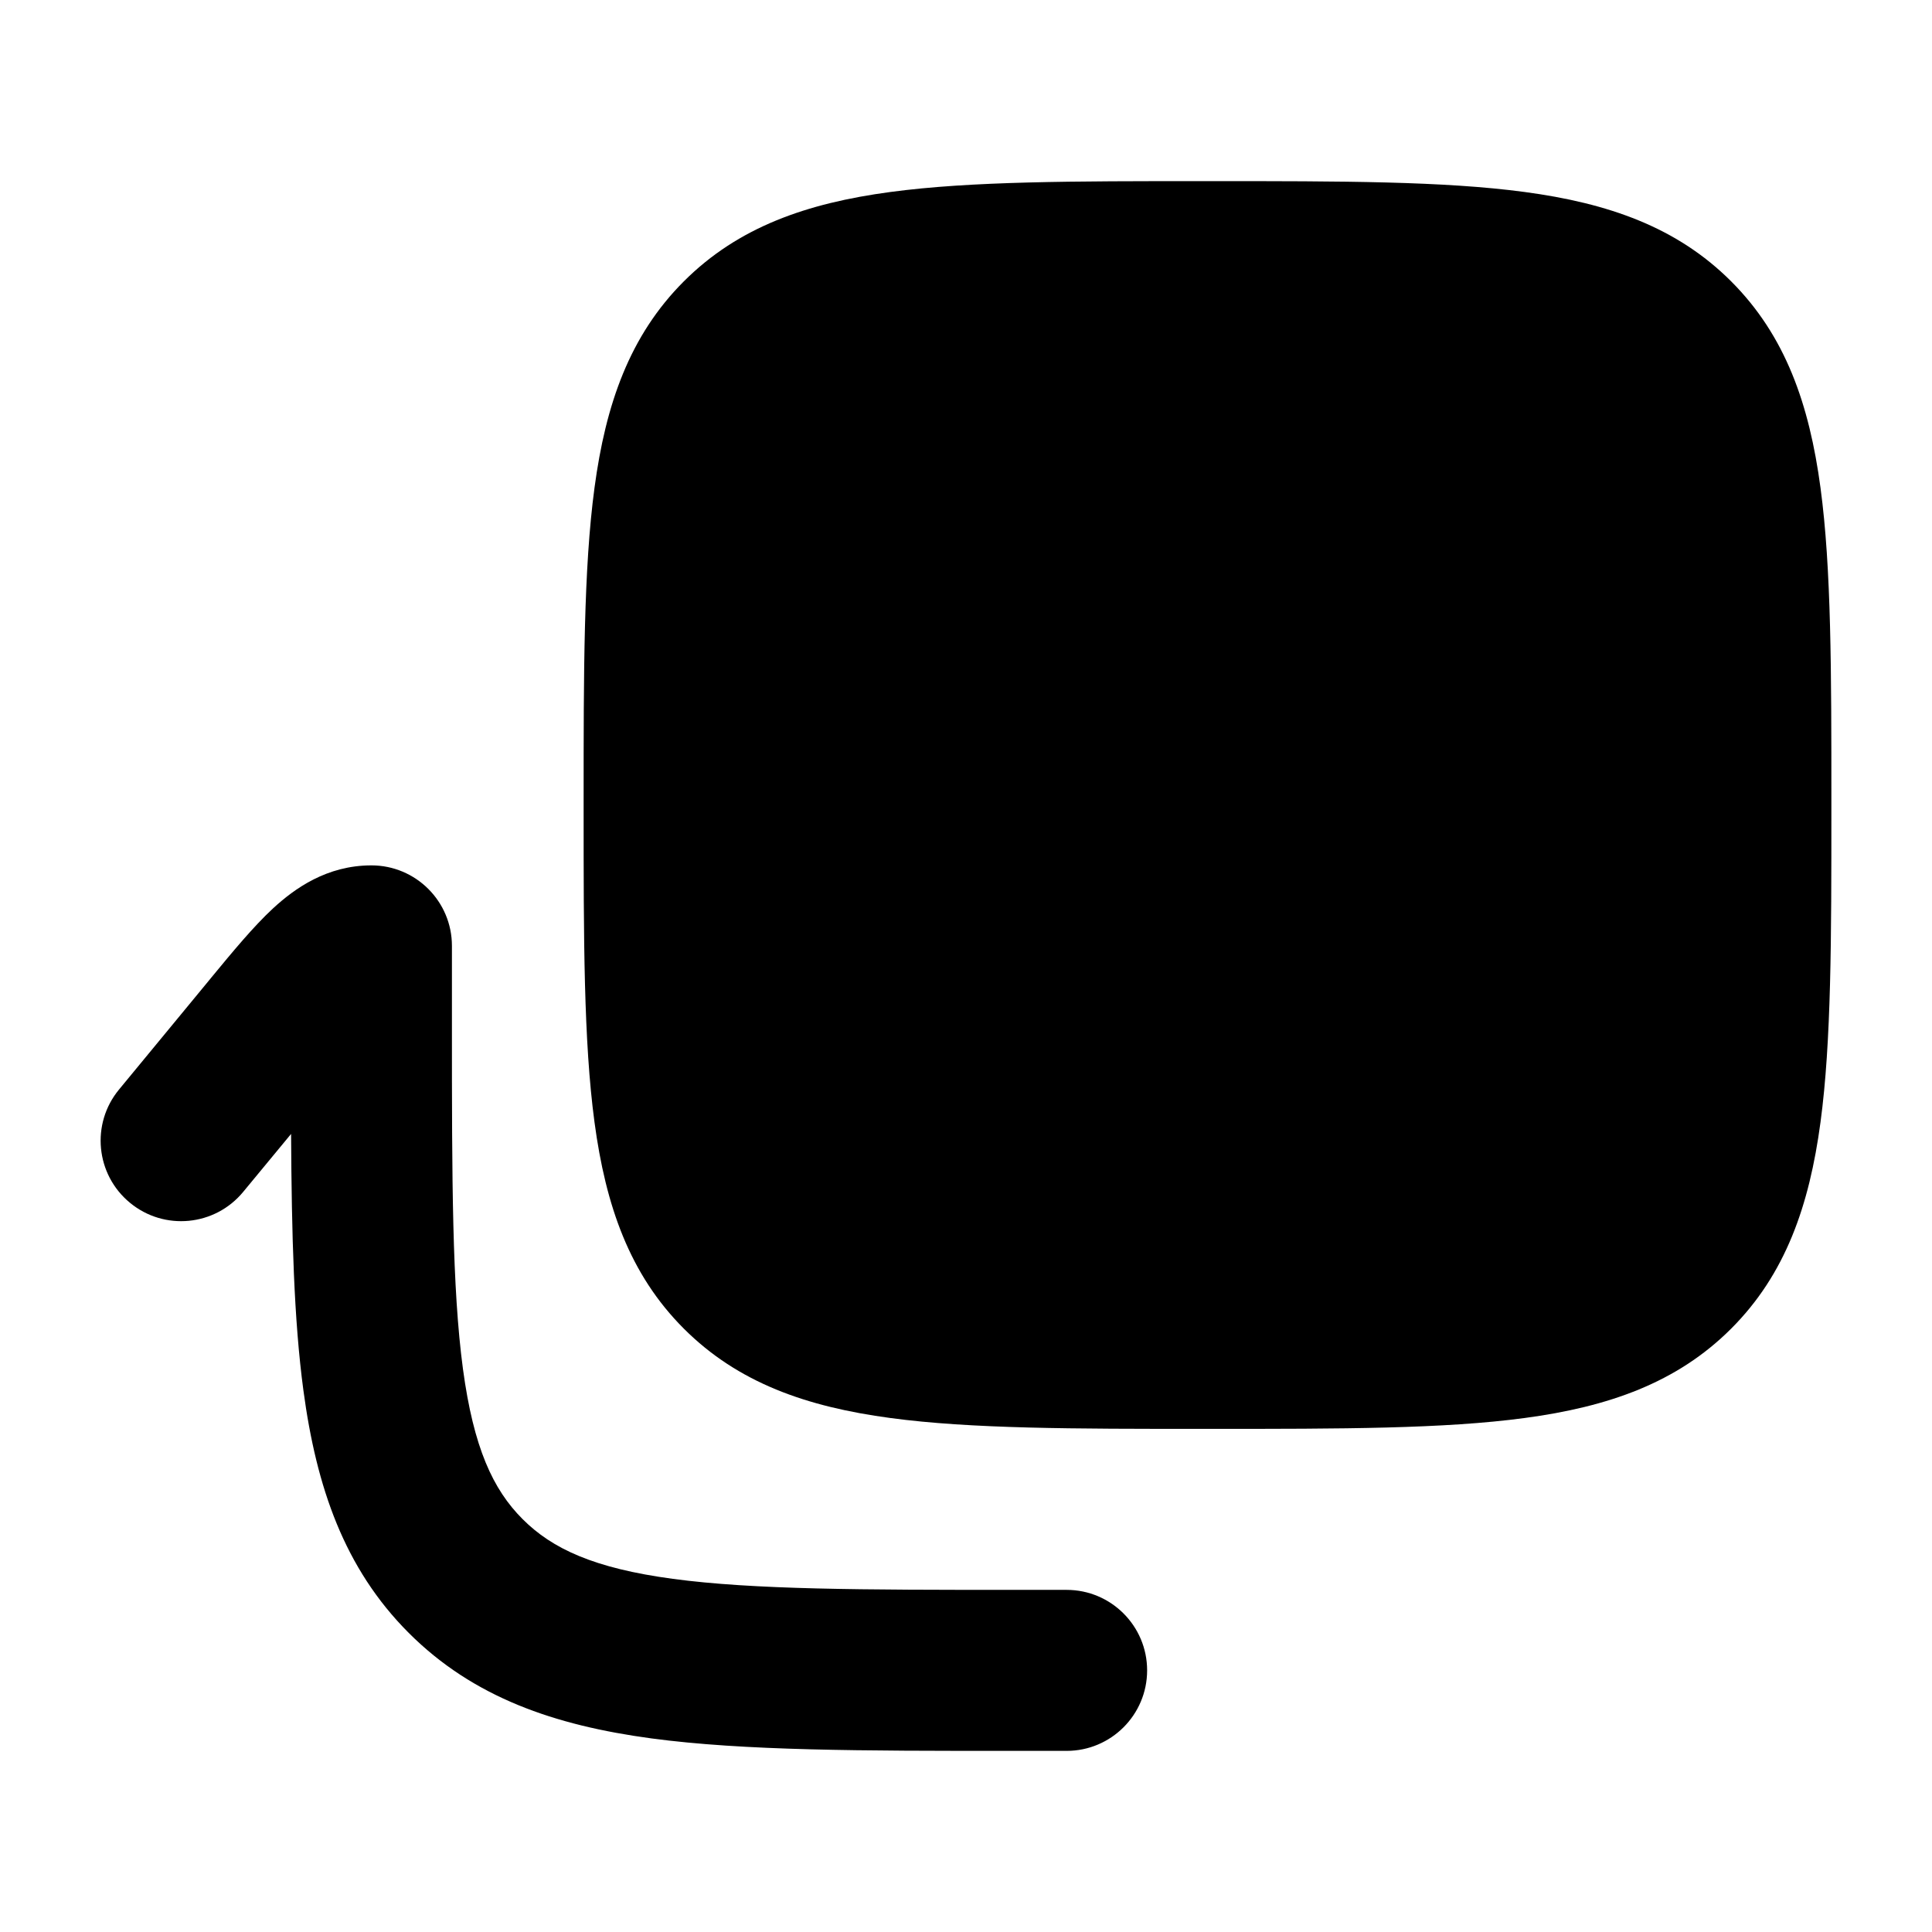 <svg width="24" height="24" viewBox="0 0 24 24" xmlns="http://www.w3.org/2000/svg">
    <path class="pr-icon-bulk-secondary" d="M14.944 2.25C13.342 2.25 12.063 2.25 11.06 2.385C10.023 2.524 9.17 2.82 8.495 3.495C7.82 4.17 7.524 5.023 7.385 6.06C7.25 7.063 7.25 8.342 7.25 9.944V10.056C7.25 11.658 7.25 12.937 7.385 13.94C7.524 14.977 7.82 15.83 8.495 16.505C9.17 17.18 10.023 17.476 11.06 17.615C12.063 17.75 13.342 17.75 14.944 17.75H15.056C16.658 17.75 17.937 17.75 18.94 17.615C19.977 17.476 20.83 17.18 21.505 16.505C22.18 15.83 22.476 14.977 22.615 13.94C22.75 12.937 22.75 11.658 22.75 10.056V10.056V9.944V9.944C22.75 8.342 22.75 7.063 22.615 6.06C22.476 5.023 22.18 4.17 21.505 3.495C20.83 2.82 19.977 2.524 18.94 2.385C17.937 2.25 16.658 2.25 15.056 2.25H15.056H14.944H14.944Z" />
    <path class="pr-icon-bulk-primary" fill-rule="evenodd" clip-rule="evenodd" d="M5.614 11.75C5.614 11.198 5.166 10.75 4.614 10.75C4.059 10.75 3.659 11.038 3.392 11.284C3.148 11.51 2.889 11.824 2.624 12.145C2.613 12.159 2.601 12.174 2.589 12.188L1.479 13.534C1.127 13.96 1.188 14.59 1.614 14.941C2.04 15.293 2.67 15.232 3.021 14.806L3.616 14.086C3.623 15.34 3.651 16.396 3.769 17.272C3.93 18.473 4.276 19.483 5.078 20.285C5.881 21.088 6.891 21.433 8.091 21.595C9.247 21.75 10.717 21.75 12.54 21.75H13.25C13.802 21.75 14.25 21.302 14.25 20.75C14.25 20.198 13.802 19.75 13.25 19.75H12.614C10.7 19.75 9.365 19.748 8.358 19.613C7.379 19.481 6.861 19.24 6.492 18.871C6.123 18.502 5.883 17.984 5.751 17.006C5.616 15.999 5.614 14.664 5.614 12.75V11.75Z" />
</svg>
